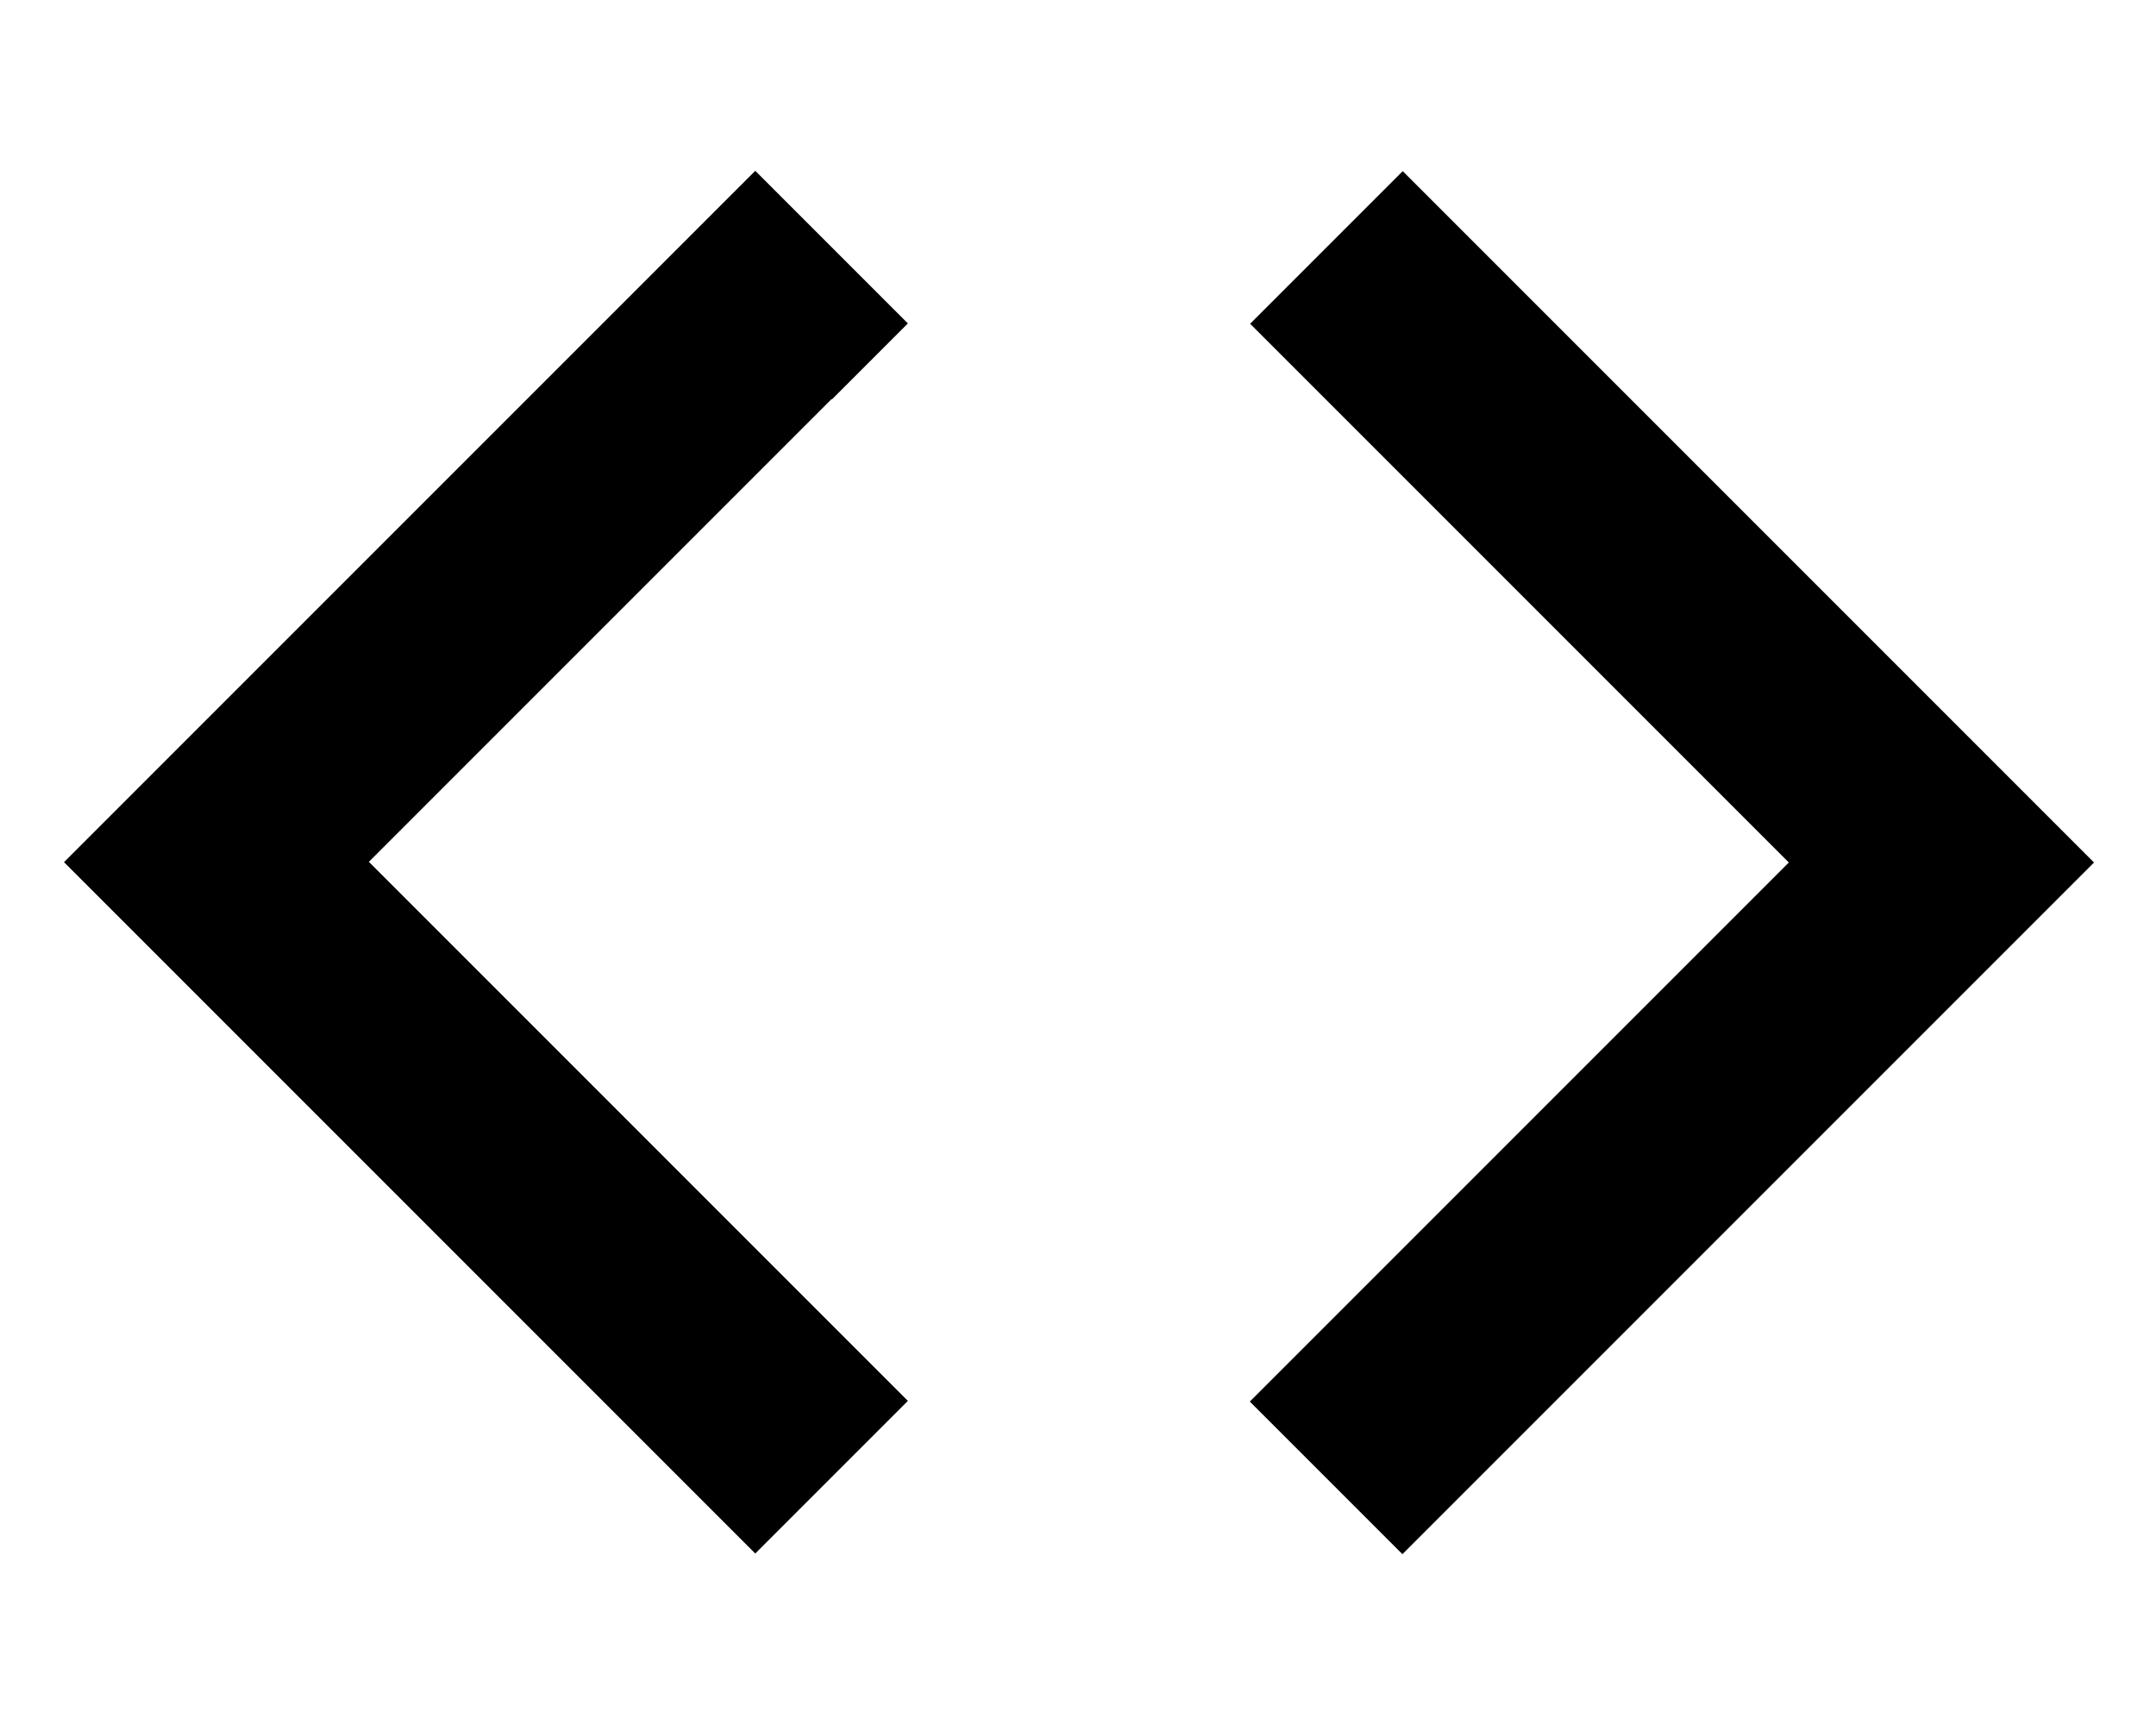 <svg xmlns="http://www.w3.org/2000/svg" viewBox="0 0 640 512"><!--! Font Awesome Pro 7.1.0 by @fontawesome - https://fontawesome.com License - https://fontawesome.com/license (Commercial License) Copyright 2025 Fonticons, Inc. --><path fill="currentColor" d="M246.9 118.6l22.6-22.6-45.3-45.3-22.6 22.6-160 160-22.6 22.6 22.6 22.6 160 160 22.6 22.6 45.3-45.3-22.6-22.6-137.4-137.4 137.4-137.4zm146.7 0l137.4 137.4-160 160 45.3 45.3 205.3-205.3-22.6-22.6-160-160-22.6-22.6-45.3 45.3 22.6 22.6z"/></svg>